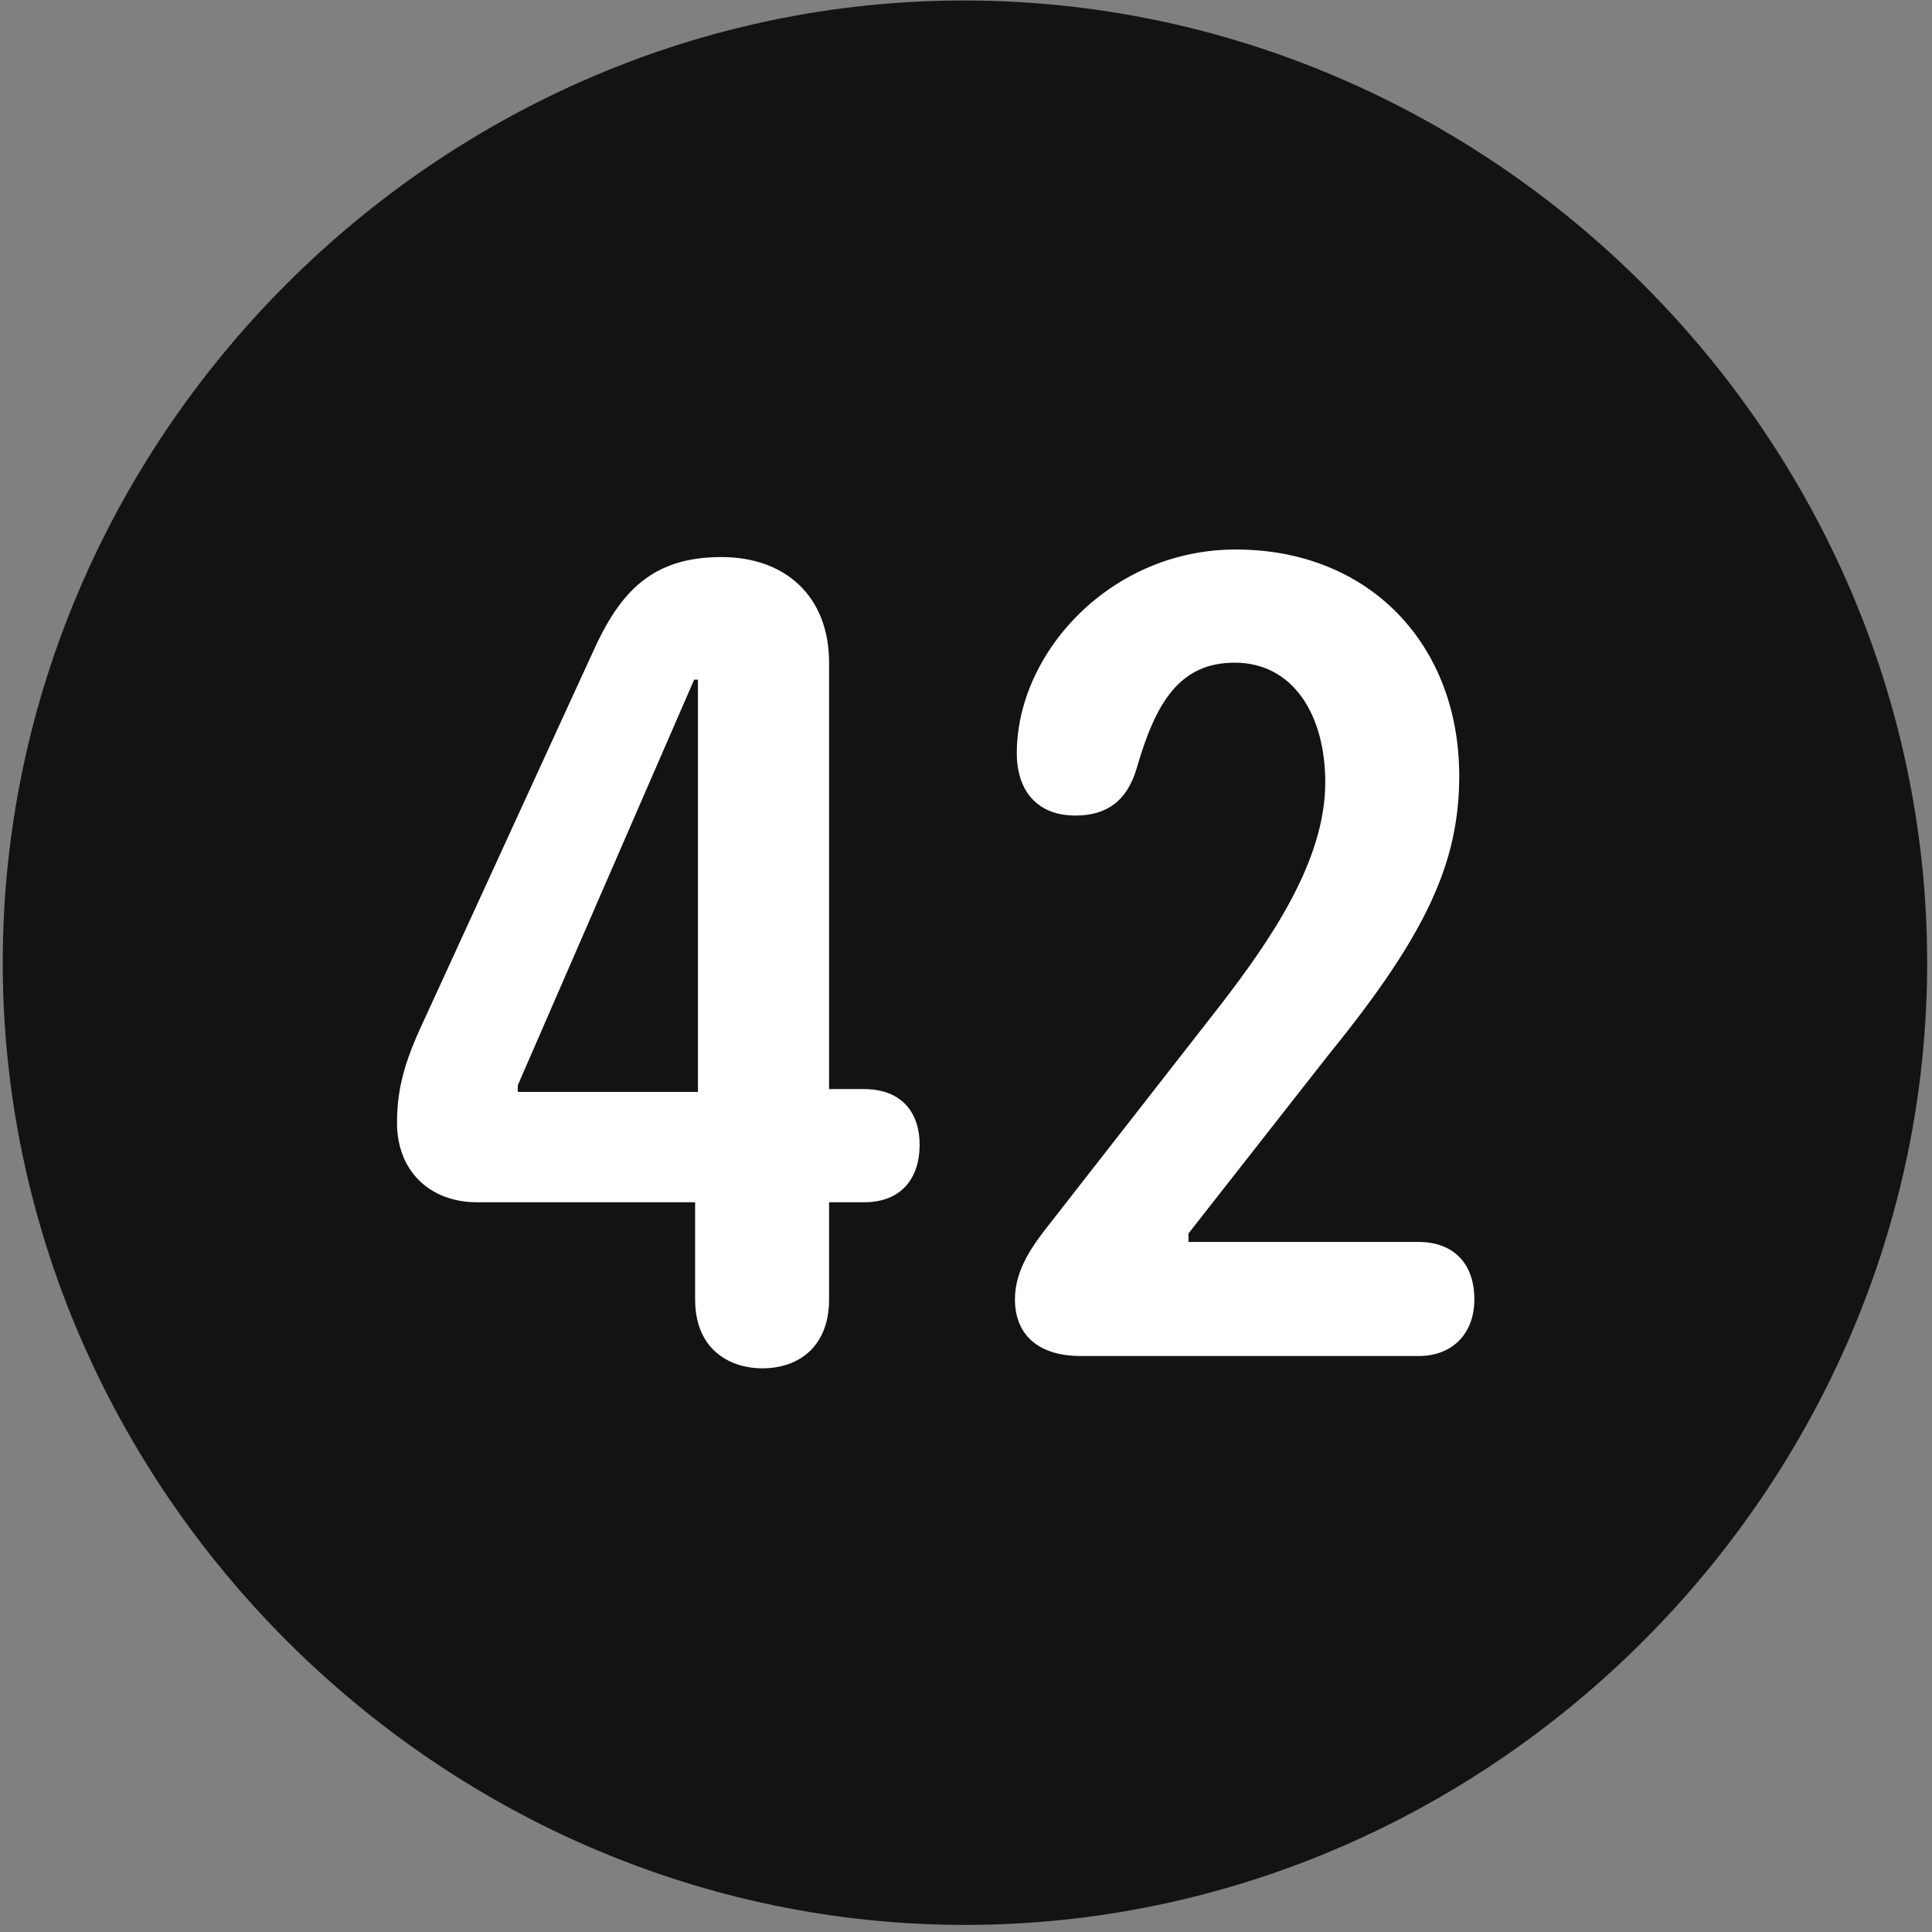 <svg width="24" height="24" viewBox="0 0 24 24" fill="none" xmlns="http://www.w3.org/2000/svg">
<rect x="0" y="0" width="24" height="24" fill="#808080" stroke="none"/>
<g clip-path="url(#clip0_2207_27411)">
<path d="M11.987 23.912C18.526 23.912 23.94 18.486 23.94 11.959C23.94 5.42 18.514 0.006 11.975 0.006C5.448 0.006 0.034 5.42 0.034 11.959C0.034 18.486 5.459 23.912 11.987 23.912Z" fill="black" fill-opacity="0.85"/>
<path d="M9.467 16.998C9.092 16.998 8.635 16.787 8.635 16.142V14.935H5.928C5.33 14.935 4.932 14.537 4.932 13.951C4.932 13.576 5.002 13.259 5.213 12.791L7.358 8.115C7.698 7.353 8.096 6.92 8.963 6.92C9.748 6.92 10.299 7.4 10.299 8.232V13.529H10.733C11.213 13.529 11.424 13.834 11.424 14.22C11.424 14.631 11.202 14.935 10.733 14.935H10.299V16.142C10.299 16.716 9.936 16.998 9.467 16.998ZM8.67 13.564V8.443H8.623L6.432 13.482V13.564H8.67ZM13.428 16.845C12.866 16.845 12.608 16.552 12.608 16.142C12.608 15.767 12.831 15.463 13.065 15.17L15.151 12.498C15.784 11.678 16.463 10.693 16.463 9.72C16.463 8.865 16.053 8.232 15.338 8.232C14.647 8.232 14.354 8.736 14.12 9.545C14.002 9.943 13.756 10.131 13.358 10.131C12.877 10.131 12.631 9.814 12.631 9.357C12.631 8.103 13.803 6.826 15.35 6.826C17.014 6.826 18.127 8.01 18.127 9.638C18.127 10.705 17.729 11.595 16.51 13.095L14.764 15.322V15.428H17.623C18.034 15.428 18.315 15.674 18.315 16.142C18.315 16.564 18.045 16.845 17.623 16.845H13.428Z" fill="white"/>
</g>
<defs>
<clipPath id="clip0_2207_27411">
<rect width="23.906" height="23.918" fill="white" transform="translate(0.034 0.006)"/>
</clipPath>
</defs>
</svg>
